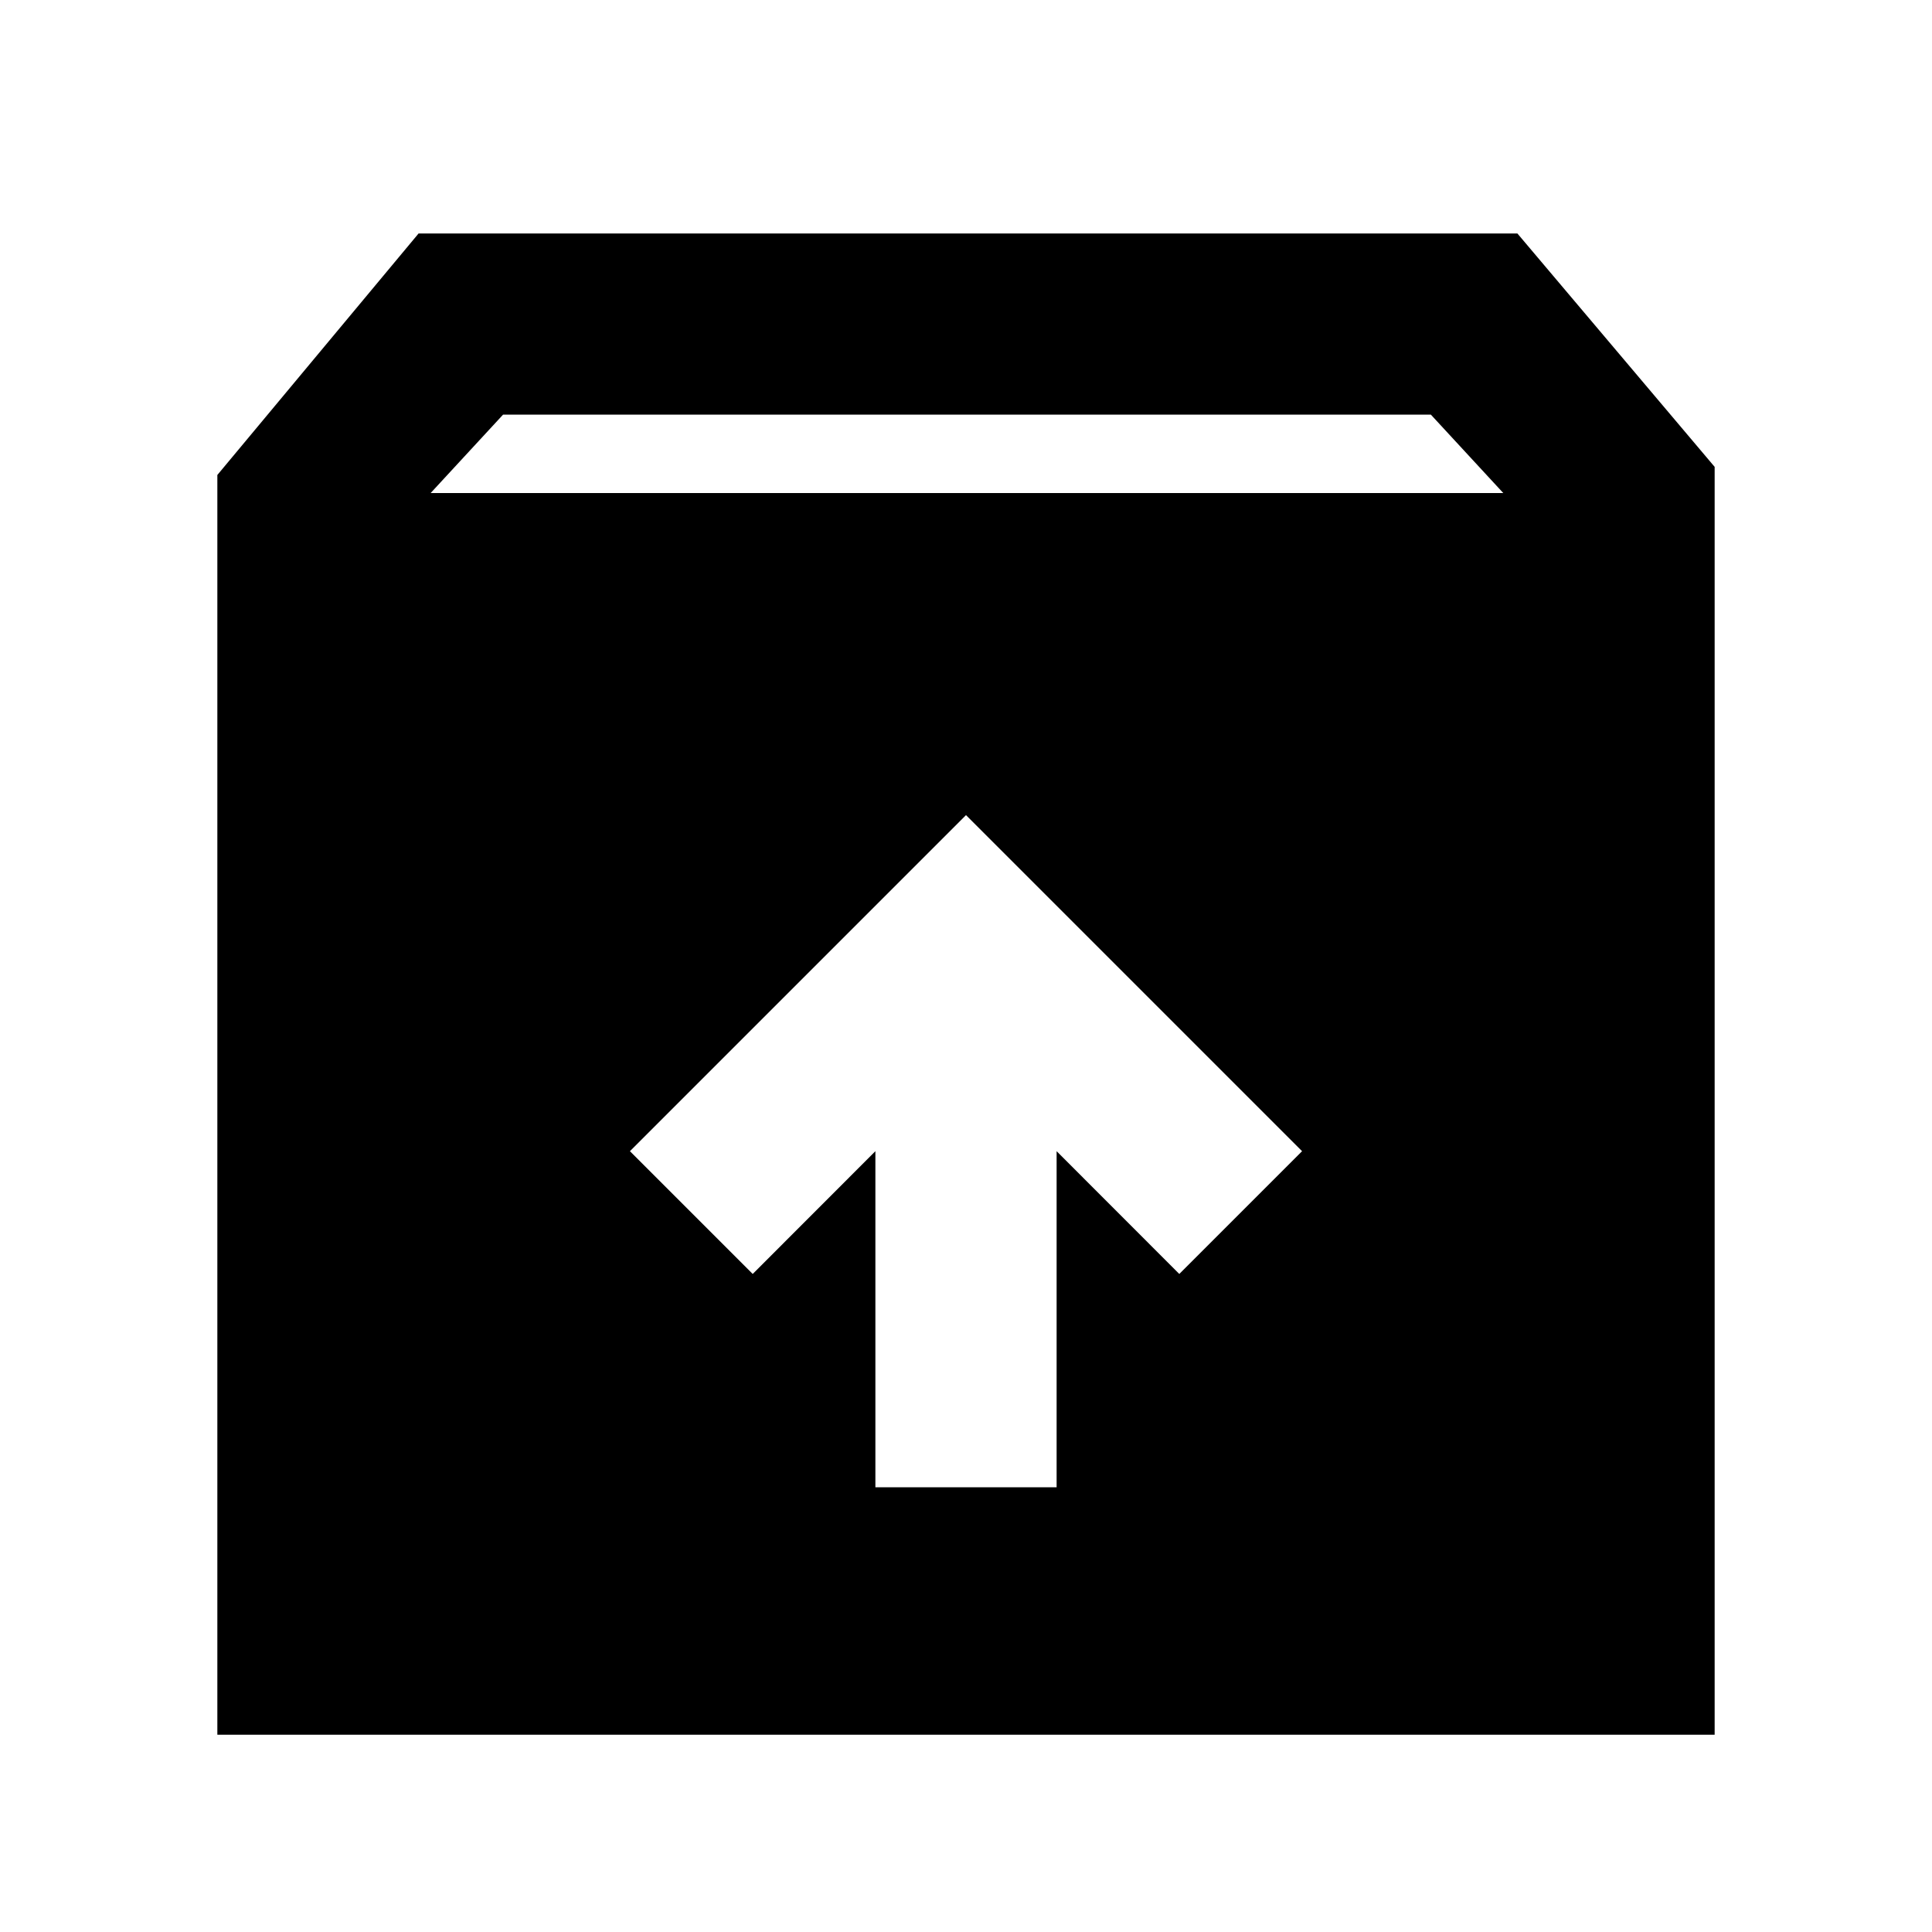 <svg xmlns="http://www.w3.org/2000/svg" height="20" width="20"><path d="M2.25 17.958V4.917l2.083-2.5h11.375l2.042 2.416v13.125ZM4.458 5.104h11.104l-.75-.812H5.208Zm4.604 10.292h1.876v-3.479l1.27 1.271 1.271-1.271L10 8.438l-3.479 3.479 1.271 1.271 1.27-1.271Z"/></svg>